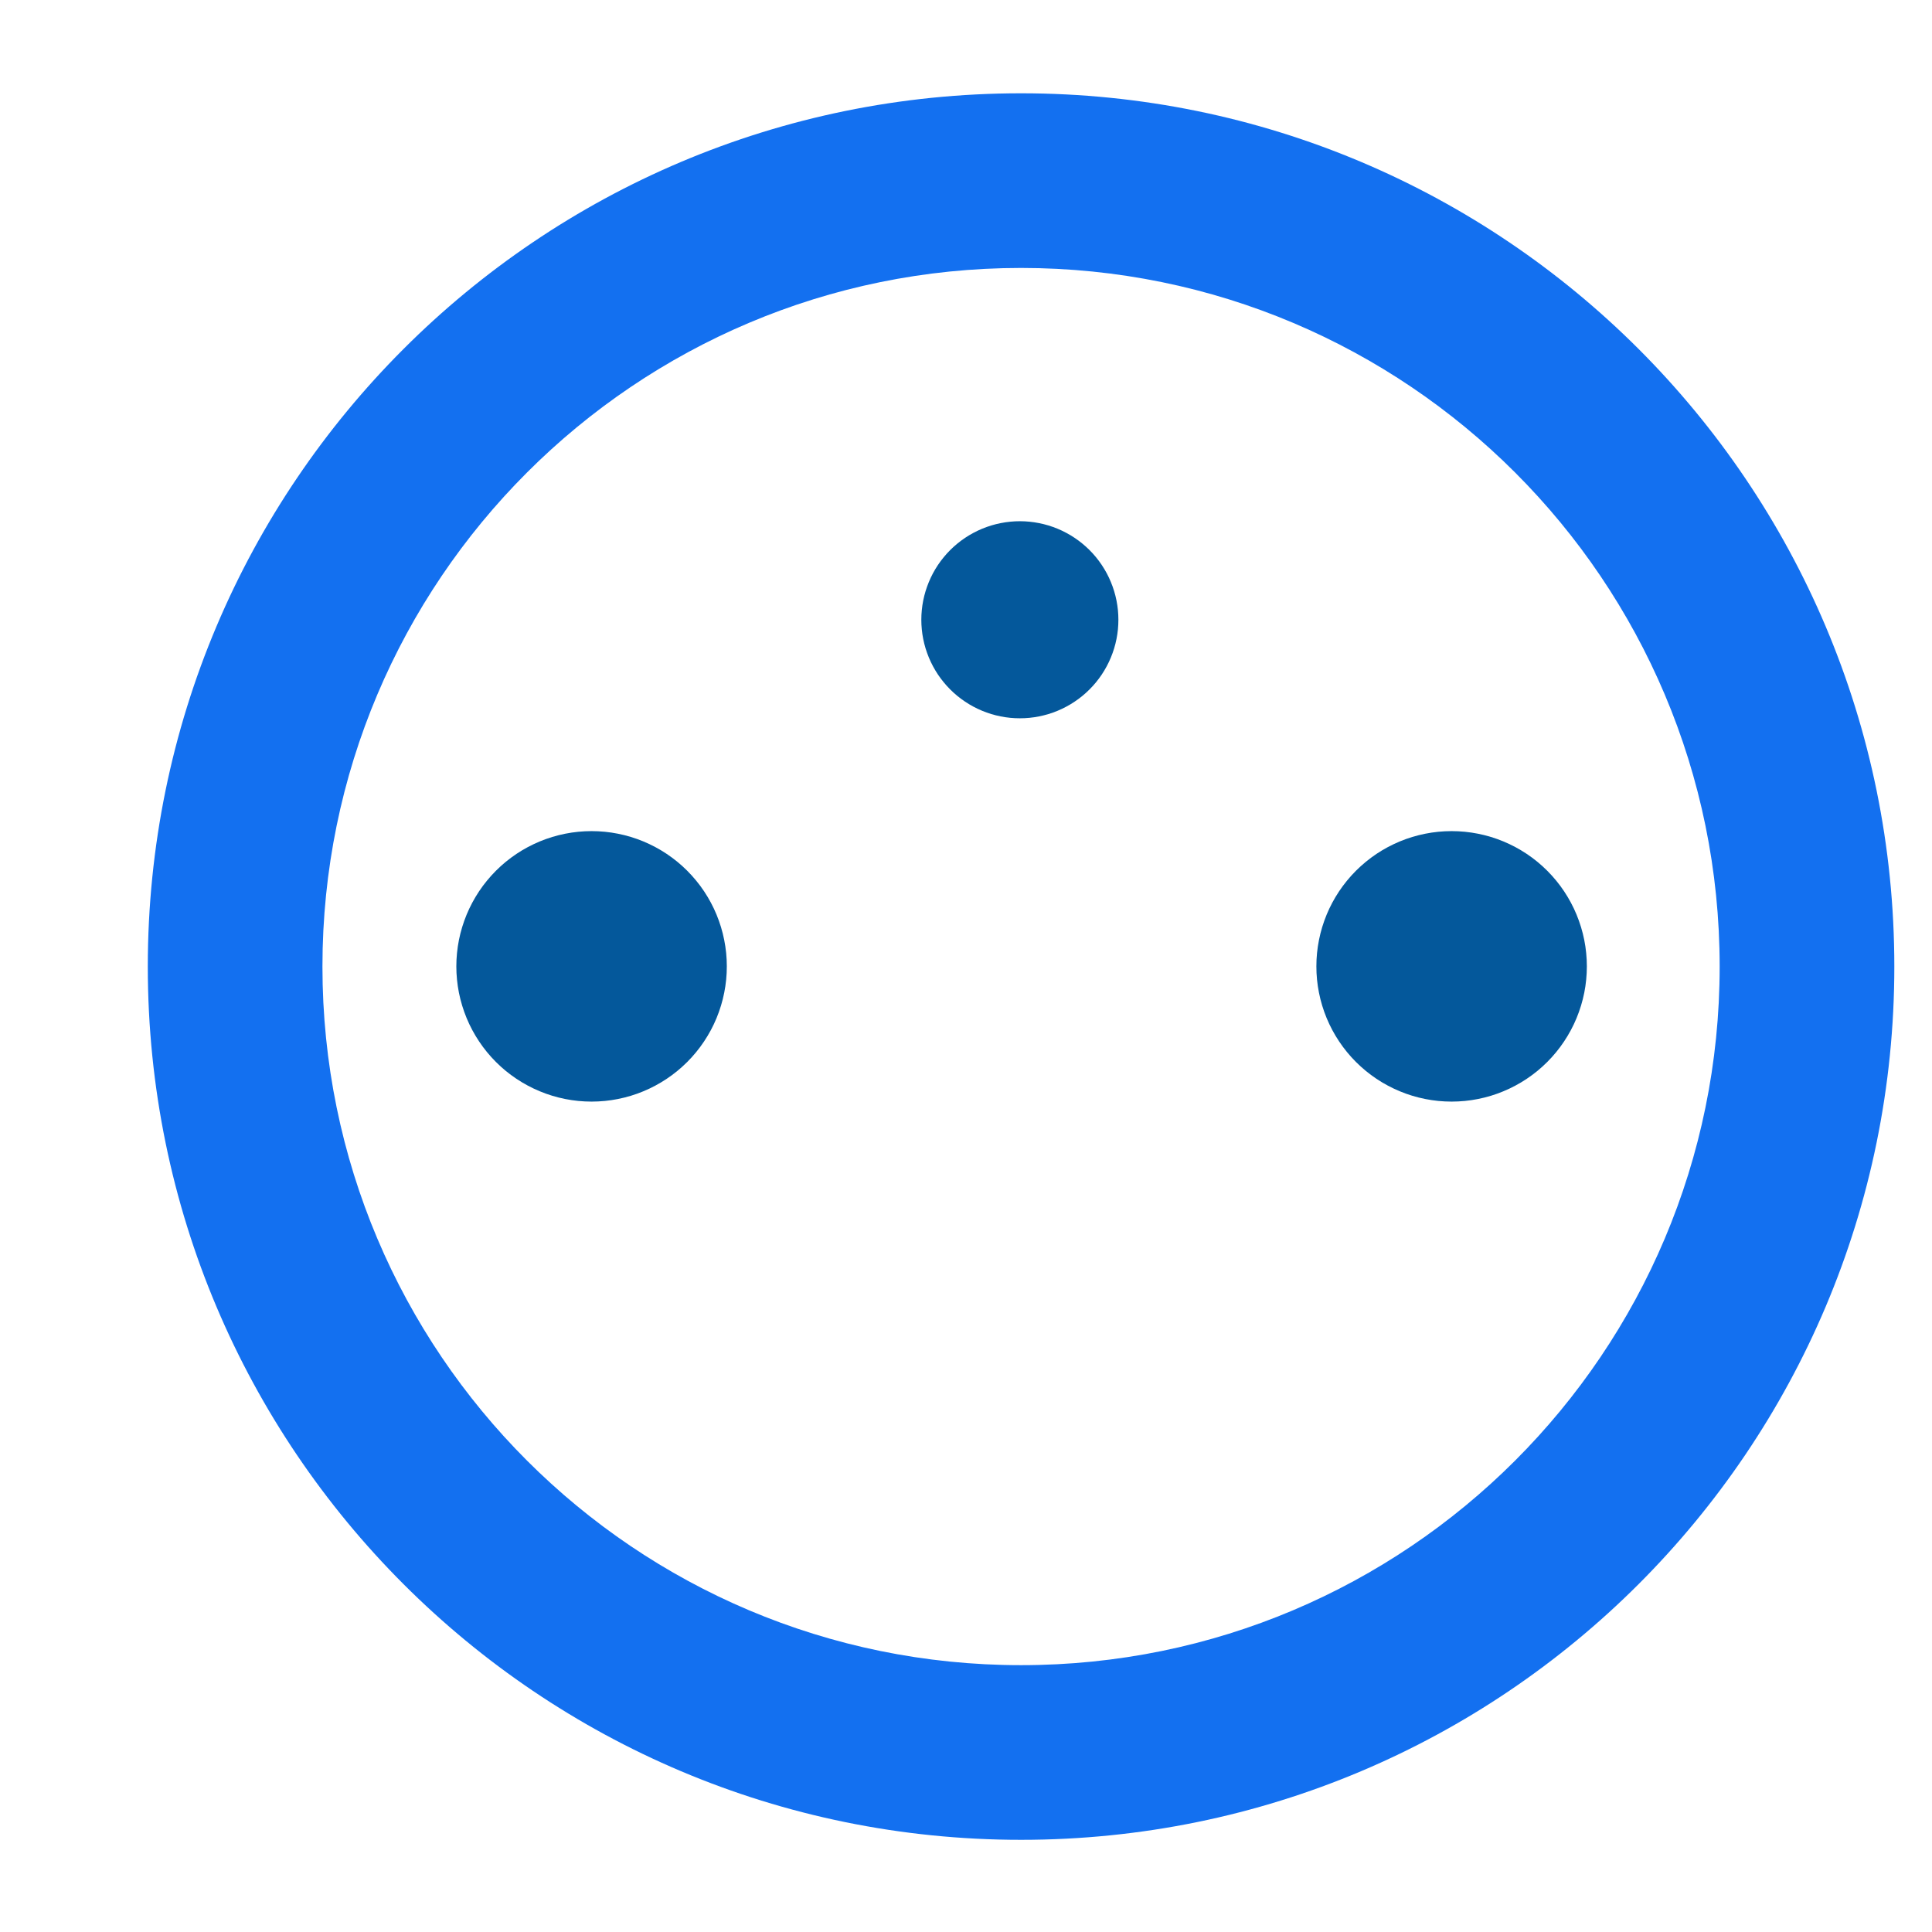 <svg xmlns="http://www.w3.org/2000/svg" xmlns:xlink="http://www.w3.org/1999/xlink" width="500" zoomAndPan="magnify" viewBox="0 0 375 375" height="500" preserveAspectRatio="xMidYMid meet" version="1.0"><defs><clipPath id="4621a28c00"><path d="M 28.688 18.109 L 367.688 18.109 L 367.688 357.109 L 28.688 357.109 Z M 28.688 18.109 " clip-rule="nonzero"/></clipPath><clipPath id="ae0ad336ee"><path d="M 178.828 101.168 L 217.078 101.168 L 217.078 139.418 L 178.828 139.418 Z M 178.828 101.168 " clip-rule="nonzero"/></clipPath><clipPath id="febe03c96d"><path d="M 88.574 161.32 L 141.074 161.32 L 141.074 213.82 L 88.574 213.82 Z M 88.574 161.32 " clip-rule="nonzero"/></clipPath><clipPath id="f36b06c585"><path d="M 255.508 161.32 L 308.008 161.32 L 308.008 213.82 L 255.508 213.82 Z M 255.508 161.32 " clip-rule="nonzero"/></clipPath></defs><g clip-path="url(#4621a28c00)"><path fill="#1370f0" d="M 198.188 18.109 C 104.539 18.109 28.688 93.961 28.688 187.609 C 28.688 281.258 104.539 357.109 198.188 357.109 C 291.836 357.109 367.688 281.258 367.688 187.609 C 367.688 93.961 291.836 18.109 198.188 18.109 Z M 198.188 323.207 C 123.266 323.207 62.586 262.527 62.586 187.609 C 62.586 112.691 123.266 52.008 198.188 52.008 C 273.105 52.008 333.785 112.691 333.785 187.609 C 333.785 262.527 273.105 323.207 198.188 323.207 Z M 198.188 323.207 " fill-opacity="1" fill-rule="nonzero"/></g><g clip-path="url(#ae0ad336ee)"><path fill="#04589b" d="M 217.078 120.293 C 217.078 120.922 217.047 121.547 216.988 122.168 C 216.926 122.793 216.832 123.41 216.711 124.027 C 216.59 124.641 216.438 125.246 216.254 125.848 C 216.074 126.445 215.863 127.035 215.621 127.613 C 215.383 128.191 215.117 128.758 214.82 129.309 C 214.523 129.863 214.203 130.398 213.855 130.922 C 213.508 131.441 213.137 131.941 212.738 132.426 C 212.34 132.91 211.922 133.375 211.477 133.816 C 211.035 134.262 210.57 134.68 210.086 135.078 C 209.602 135.477 209.102 135.848 208.578 136.195 C 208.059 136.543 207.523 136.867 206.969 137.16 C 206.418 137.457 205.852 137.723 205.273 137.965 C 204.695 138.203 204.105 138.414 203.504 138.598 C 202.906 138.777 202.301 138.93 201.684 139.051 C 201.07 139.176 200.453 139.266 199.828 139.328 C 199.203 139.391 198.582 139.418 197.953 139.418 C 197.328 139.418 196.703 139.391 196.078 139.328 C 195.457 139.266 194.836 139.176 194.223 139.051 C 193.609 138.93 193 138.777 192.402 138.598 C 191.805 138.414 191.215 138.203 190.637 137.965 C 190.055 137.723 189.492 137.457 188.938 137.16 C 188.387 136.867 187.848 136.543 187.328 136.195 C 186.809 135.848 186.305 135.477 185.82 135.078 C 185.336 134.68 184.875 134.262 184.43 133.816 C 183.988 133.375 183.566 132.91 183.172 132.426 C 182.773 131.941 182.398 131.441 182.051 130.922 C 181.703 130.398 181.383 129.863 181.086 129.309 C 180.793 128.758 180.523 128.191 180.285 127.613 C 180.047 127.035 179.836 126.445 179.652 125.848 C 179.469 125.246 179.32 124.641 179.195 124.027 C 179.074 123.41 178.98 122.793 178.922 122.168 C 178.859 121.547 178.828 120.922 178.828 120.293 C 178.828 119.668 178.859 119.043 178.922 118.422 C 178.98 117.797 179.074 117.18 179.195 116.562 C 179.32 115.949 179.469 115.344 179.652 114.742 C 179.836 114.145 180.047 113.555 180.285 112.977 C 180.523 112.398 180.793 111.832 181.086 111.277 C 181.383 110.727 181.703 110.191 182.051 109.668 C 182.398 109.148 182.773 108.645 183.172 108.16 C 183.566 107.676 183.988 107.215 184.43 106.77 C 184.875 106.328 185.336 105.91 185.82 105.512 C 186.305 105.113 186.809 104.742 187.328 104.395 C 187.848 104.043 188.387 103.723 188.938 103.43 C 189.492 103.133 190.055 102.863 190.637 102.625 C 191.215 102.387 191.805 102.176 192.402 101.992 C 193 101.812 193.609 101.66 194.223 101.539 C 194.836 101.414 195.457 101.324 196.078 101.262 C 196.703 101.199 197.328 101.168 197.953 101.168 C 198.582 101.168 199.203 101.199 199.828 101.262 C 200.453 101.324 201.07 101.414 201.684 101.539 C 202.301 101.66 202.906 101.812 203.504 101.992 C 204.105 102.176 204.695 102.387 205.273 102.625 C 205.852 102.863 206.418 103.133 206.969 103.43 C 207.523 103.723 208.059 104.043 208.578 104.395 C 209.102 104.742 209.602 105.113 210.086 105.512 C 210.57 105.91 211.035 106.328 211.477 106.77 C 211.922 107.215 212.34 107.676 212.738 108.16 C 213.137 108.645 213.508 109.148 213.855 109.668 C 214.203 110.191 214.523 110.727 214.82 111.277 C 215.117 111.832 215.383 112.398 215.621 112.977 C 215.863 113.555 216.074 114.145 216.254 114.742 C 216.438 115.344 216.59 115.949 216.711 116.562 C 216.832 117.18 216.926 117.797 216.988 118.422 C 217.047 119.043 217.078 119.668 217.078 120.293 Z M 217.078 120.293 " fill-opacity="1" fill-rule="nonzero"/></g><g clip-path="url(#febe03c96d)"><path fill="#04589b" d="M 141.074 187.57 C 141.074 188.43 141.035 189.289 140.949 190.145 C 140.863 191 140.738 191.848 140.57 192.691 C 140.402 193.535 140.195 194.367 139.945 195.191 C 139.695 196.012 139.406 196.82 139.078 197.617 C 138.75 198.41 138.383 199.188 137.977 199.945 C 137.57 200.703 137.129 201.438 136.652 202.152 C 136.176 202.867 135.664 203.559 135.117 204.223 C 134.57 204.887 133.996 205.523 133.387 206.133 C 132.777 206.738 132.145 207.316 131.477 207.863 C 130.812 208.406 130.125 208.918 129.41 209.395 C 128.695 209.875 127.957 210.316 127.199 210.719 C 126.441 211.125 125.664 211.492 124.871 211.82 C 124.078 212.152 123.27 212.441 122.445 212.691 C 121.621 212.938 120.789 213.148 119.945 213.316 C 119.102 213.484 118.254 213.609 117.398 213.695 C 116.543 213.777 115.684 213.82 114.824 213.82 C 113.965 213.82 113.109 213.777 112.254 213.695 C 111.398 213.609 110.547 213.484 109.703 213.316 C 108.859 213.148 108.027 212.938 107.207 212.691 C 106.383 212.441 105.574 212.152 104.781 211.82 C 103.984 211.492 103.211 211.125 102.453 210.719 C 101.691 210.316 100.957 209.875 100.242 209.395 C 99.527 208.918 98.836 208.406 98.172 207.863 C 97.508 207.316 96.871 206.738 96.266 206.133 C 95.656 205.523 95.078 204.887 94.535 204.223 C 93.988 203.559 93.477 202.867 93 202.152 C 92.523 201.438 92.082 200.703 91.676 199.945 C 91.27 199.188 90.902 198.41 90.574 197.617 C 90.246 196.82 89.957 196.012 89.707 195.191 C 89.457 194.367 89.246 193.535 89.078 192.691 C 88.914 191.848 88.785 191 88.703 190.145 C 88.617 189.289 88.574 188.43 88.574 187.57 C 88.574 186.711 88.617 185.852 88.703 184.996 C 88.785 184.141 88.914 183.293 89.078 182.449 C 89.246 181.605 89.457 180.773 89.707 179.949 C 89.957 179.129 90.246 178.32 90.574 177.523 C 90.902 176.73 91.27 175.953 91.676 175.195 C 92.082 174.438 92.523 173.699 93 172.984 C 93.477 172.27 93.988 171.582 94.535 170.918 C 95.078 170.254 95.656 169.617 96.266 169.008 C 96.871 168.402 97.508 167.824 98.172 167.277 C 98.836 166.734 99.527 166.223 100.242 165.742 C 100.957 165.266 101.691 164.824 102.453 164.418 C 103.211 164.016 103.984 163.648 104.781 163.316 C 105.574 162.988 106.383 162.699 107.207 162.449 C 108.027 162.199 108.859 161.992 109.703 161.824 C 110.547 161.656 111.398 161.531 112.254 161.445 C 113.109 161.363 113.965 161.32 114.824 161.32 C 115.684 161.32 116.543 161.363 117.398 161.445 C 118.254 161.531 119.102 161.656 119.945 161.824 C 120.789 161.992 121.621 162.199 122.445 162.449 C 123.27 162.699 124.078 162.988 124.871 163.316 C 125.664 163.648 126.441 164.016 127.199 164.418 C 127.957 164.824 128.695 165.266 129.41 165.742 C 130.125 166.223 130.812 166.734 131.477 167.277 C 132.145 167.824 132.777 168.402 133.387 169.008 C 133.996 169.617 134.57 170.254 135.117 170.918 C 135.664 171.582 136.176 172.27 136.652 172.984 C 137.129 173.699 137.57 174.438 137.977 175.195 C 138.383 175.953 138.75 176.73 139.078 177.523 C 139.406 178.32 139.695 179.129 139.945 179.949 C 140.195 180.773 140.402 181.605 140.57 182.449 C 140.738 183.293 140.863 184.141 140.949 184.996 C 141.035 185.852 141.074 186.711 141.074 187.57 Z M 141.074 187.57 " fill-opacity="1" fill-rule="nonzero"/></g><g clip-path="url(#f36b06c585)"><path fill="#04589b" d="M 308.008 187.57 C 308.008 188.43 307.965 189.289 307.879 190.145 C 307.797 191 307.672 191.848 307.504 192.691 C 307.336 193.535 307.125 194.367 306.875 195.191 C 306.625 196.012 306.336 196.82 306.008 197.617 C 305.68 198.41 305.312 199.188 304.906 199.945 C 304.5 200.703 304.059 201.438 303.582 202.152 C 303.105 202.867 302.594 203.559 302.047 204.223 C 301.504 204.887 300.926 205.523 300.316 206.133 C 299.711 206.738 299.074 207.316 298.41 207.863 C 297.746 208.406 297.055 208.918 296.34 209.395 C 295.625 209.875 294.891 210.316 294.129 210.719 C 293.371 211.125 292.598 211.492 291.801 211.82 C 291.008 212.152 290.199 212.441 289.375 212.691 C 288.555 212.938 287.723 213.148 286.879 213.316 C 286.035 213.484 285.184 213.609 284.328 213.695 C 283.473 213.777 282.617 213.82 281.758 213.82 C 280.898 213.82 280.039 213.777 279.184 213.695 C 278.328 213.609 277.48 213.484 276.637 213.316 C 275.793 213.148 274.961 212.938 274.137 212.691 C 273.312 212.441 272.504 212.152 271.711 211.82 C 270.918 211.492 270.141 211.125 269.383 210.719 C 268.625 210.316 267.887 209.875 267.172 209.395 C 266.457 208.918 265.77 208.406 265.105 207.863 C 264.438 207.316 263.805 206.738 263.195 206.133 C 262.586 205.523 262.012 204.887 261.465 204.223 C 260.918 203.559 260.41 202.867 259.93 202.152 C 259.453 201.438 259.012 200.703 258.605 199.945 C 258.199 199.188 257.832 198.41 257.504 197.617 C 257.176 196.82 256.887 196.012 256.637 195.191 C 256.387 194.367 256.18 193.535 256.012 192.691 C 255.844 191.848 255.719 191 255.633 190.145 C 255.547 189.289 255.508 188.43 255.508 187.57 C 255.508 186.711 255.547 185.852 255.633 184.996 C 255.719 184.141 255.844 183.293 256.012 182.449 C 256.18 181.605 256.387 180.773 256.637 179.949 C 256.887 179.129 257.176 178.32 257.504 177.523 C 257.832 176.73 258.199 175.953 258.605 175.195 C 259.012 174.438 259.453 173.699 259.93 172.984 C 260.41 172.27 260.918 171.582 261.465 170.918 C 262.012 170.254 262.586 169.617 263.195 169.008 C 263.805 168.402 264.438 167.824 265.105 167.277 C 265.77 166.734 266.457 166.223 267.172 165.742 C 267.887 165.266 268.625 164.824 269.383 164.418 C 270.141 164.016 270.918 163.648 271.711 163.316 C 272.504 162.988 273.312 162.699 274.137 162.449 C 274.961 162.199 275.793 161.992 276.637 161.824 C 277.48 161.656 278.328 161.531 279.184 161.445 C 280.039 161.363 280.898 161.32 281.758 161.32 C 282.617 161.32 283.473 161.363 284.328 161.445 C 285.184 161.531 286.035 161.656 286.879 161.824 C 287.723 161.992 288.555 162.199 289.375 162.449 C 290.199 162.699 291.008 162.988 291.801 163.316 C 292.598 163.648 293.371 164.016 294.129 164.418 C 294.891 164.824 295.625 165.266 296.34 165.742 C 297.055 166.223 297.746 166.734 298.41 167.277 C 299.074 167.824 299.711 168.402 300.316 169.008 C 300.926 169.617 301.504 170.254 302.047 170.918 C 302.594 171.582 303.105 172.27 303.582 172.984 C 304.059 173.699 304.5 174.438 304.906 175.195 C 305.312 175.953 305.68 176.73 306.008 177.523 C 306.336 178.32 306.625 179.129 306.875 179.949 C 307.125 180.773 307.336 181.605 307.504 182.449 C 307.672 183.293 307.797 184.141 307.879 184.996 C 307.965 185.852 308.008 186.711 308.008 187.57 Z M 308.008 187.57 " fill-opacity="1" fill-rule="nonzero"/></g></svg>